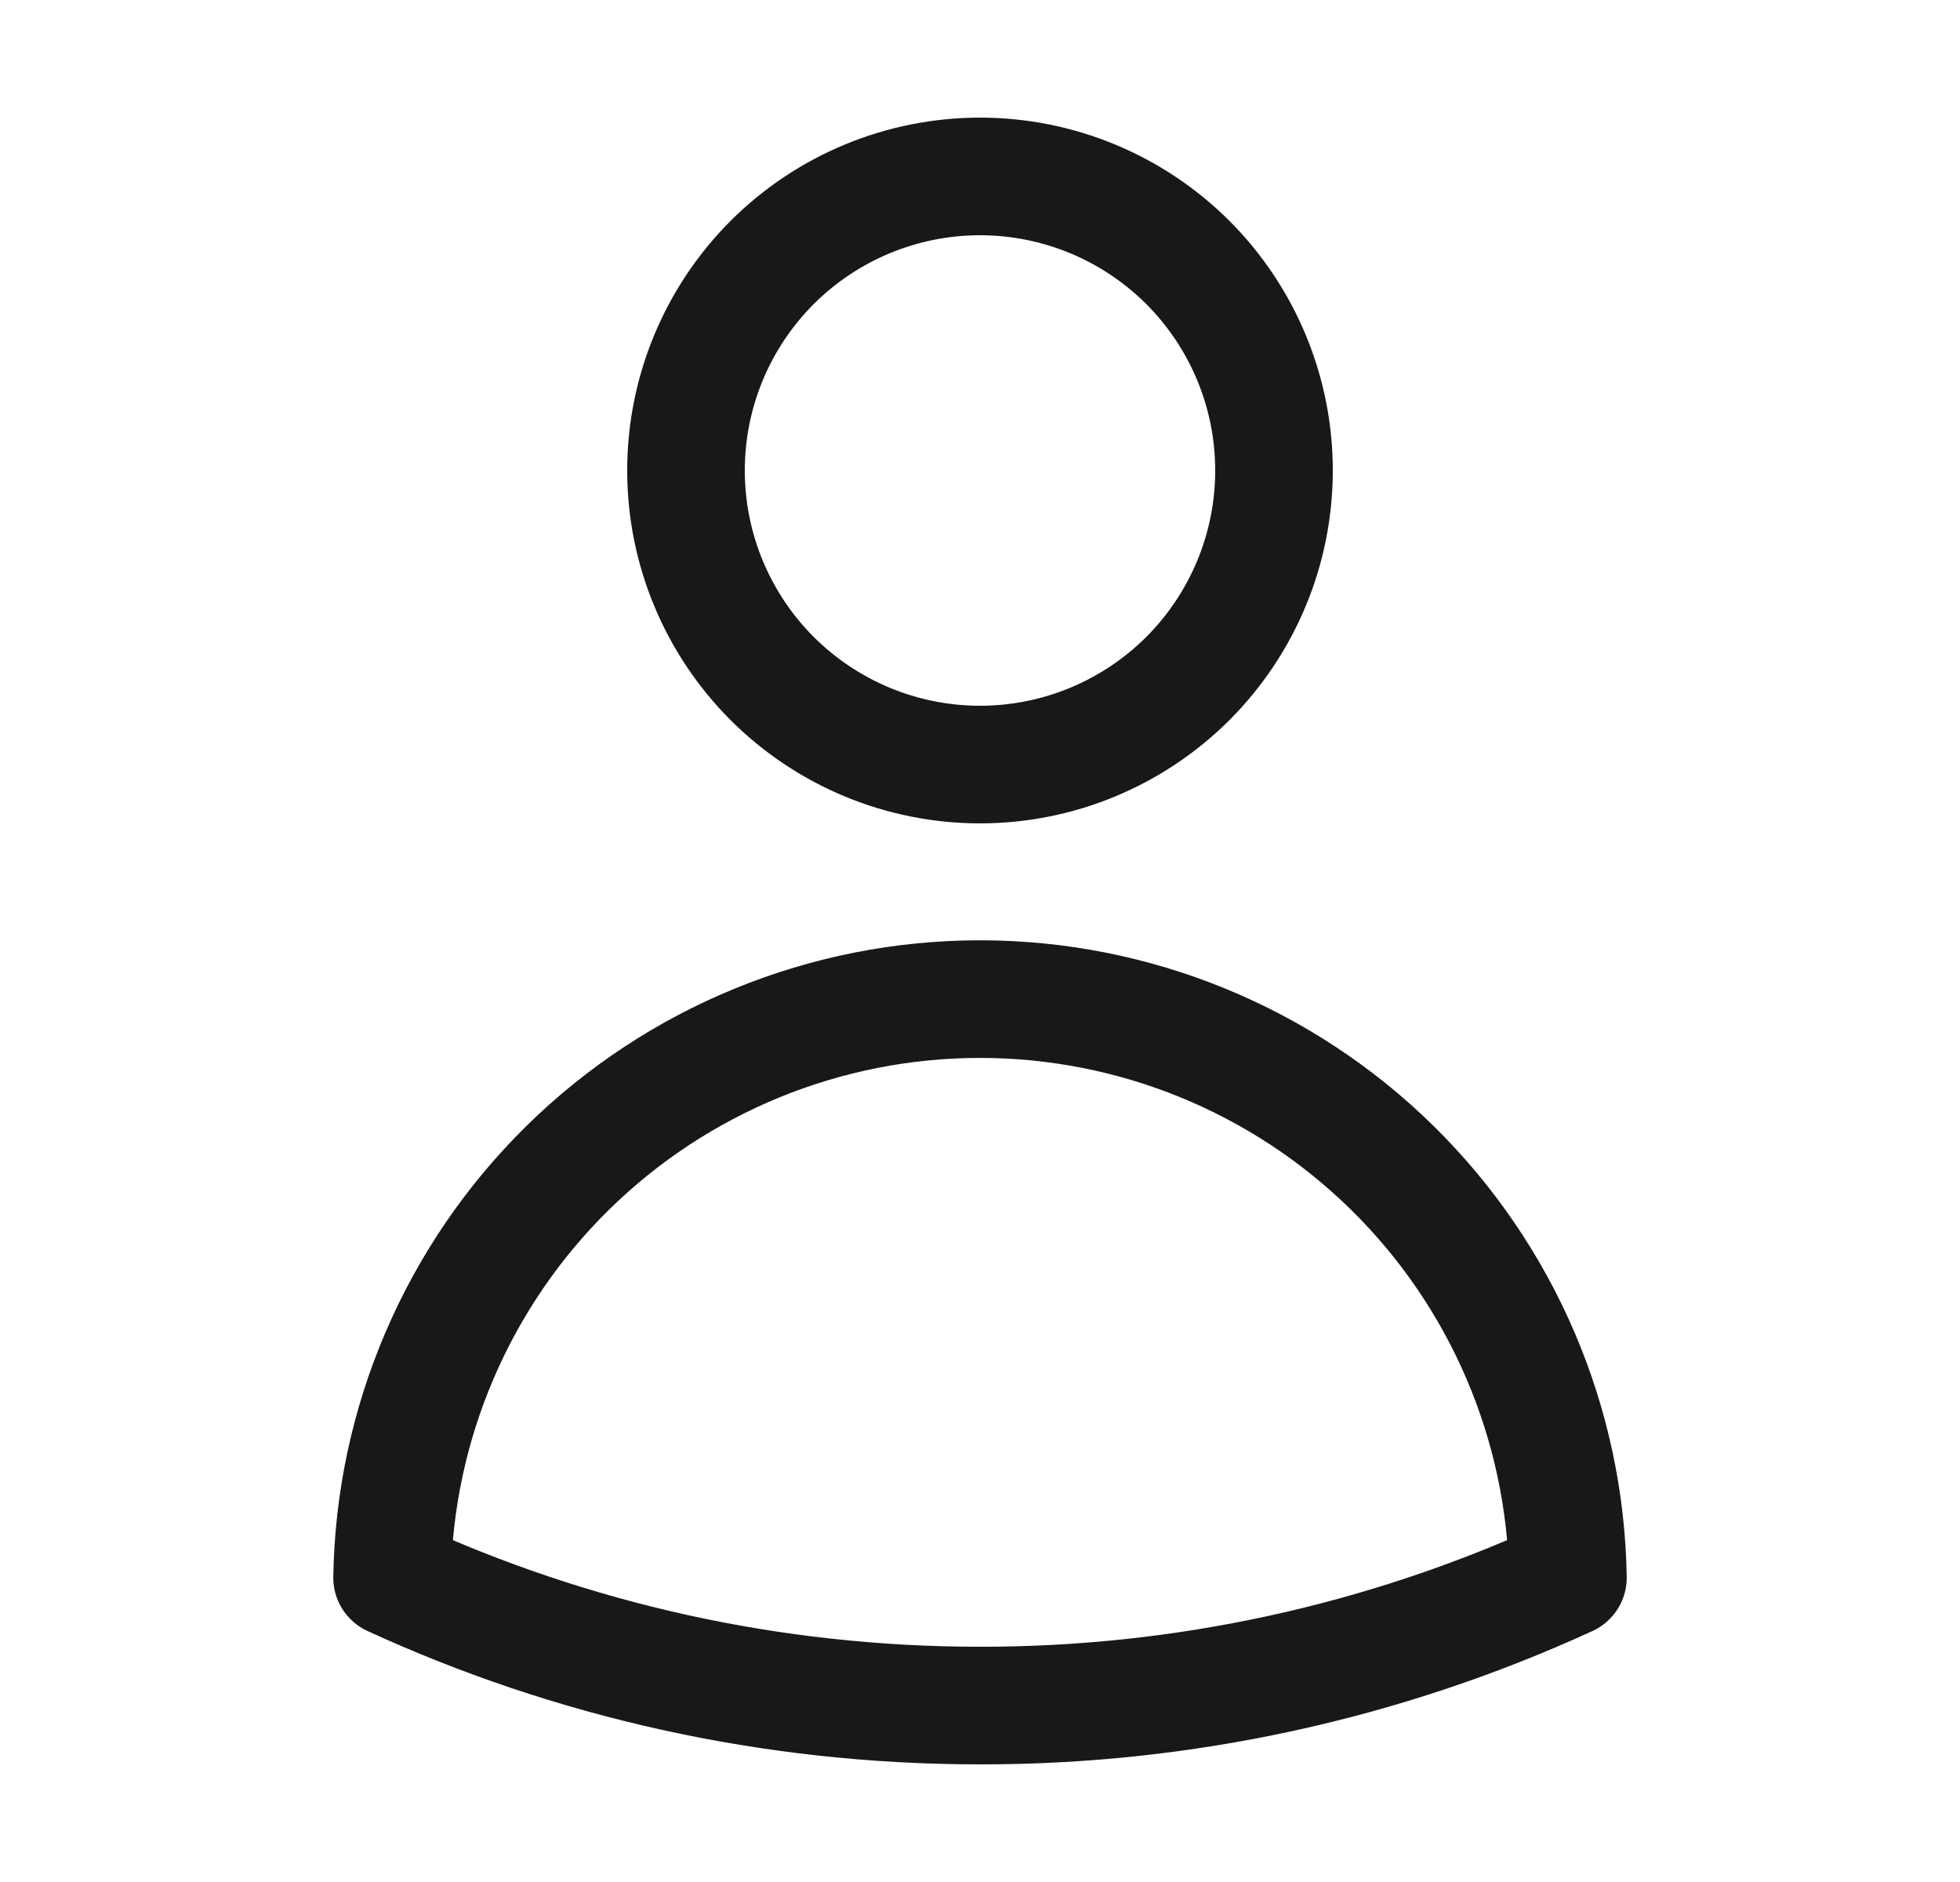 <svg width="25" height="24" viewBox="0 0 25 24" fill="none" xmlns="http://www.w3.org/2000/svg">
<path d="M16.25 6C16.25 6.995 15.855 7.948 15.152 8.652C14.448 9.355 13.495 9.75 12.5 9.75C11.505 9.75 10.552 9.355 9.848 8.652C9.145 7.948 8.75 6.995 8.75 6C8.75 5.005 9.145 4.052 9.848 3.348C10.552 2.645 11.505 2.25 12.5 2.25C13.495 2.25 14.448 2.645 15.152 3.348C15.855 4.052 16.25 5.005 16.25 6ZM5.001 20.118C5.033 18.15 5.837 16.274 7.24 14.894C8.643 13.514 10.532 12.741 12.5 12.741C14.468 12.741 16.357 13.514 17.76 14.894C19.163 16.274 19.967 18.15 19.999 20.118C17.646 21.197 15.088 21.753 12.5 21.75C9.824 21.75 7.284 21.166 5.001 20.118Z" stroke="#181818" stroke-width="1.5" stroke-linecap="round" stroke-linejoin="round"/>
</svg>
